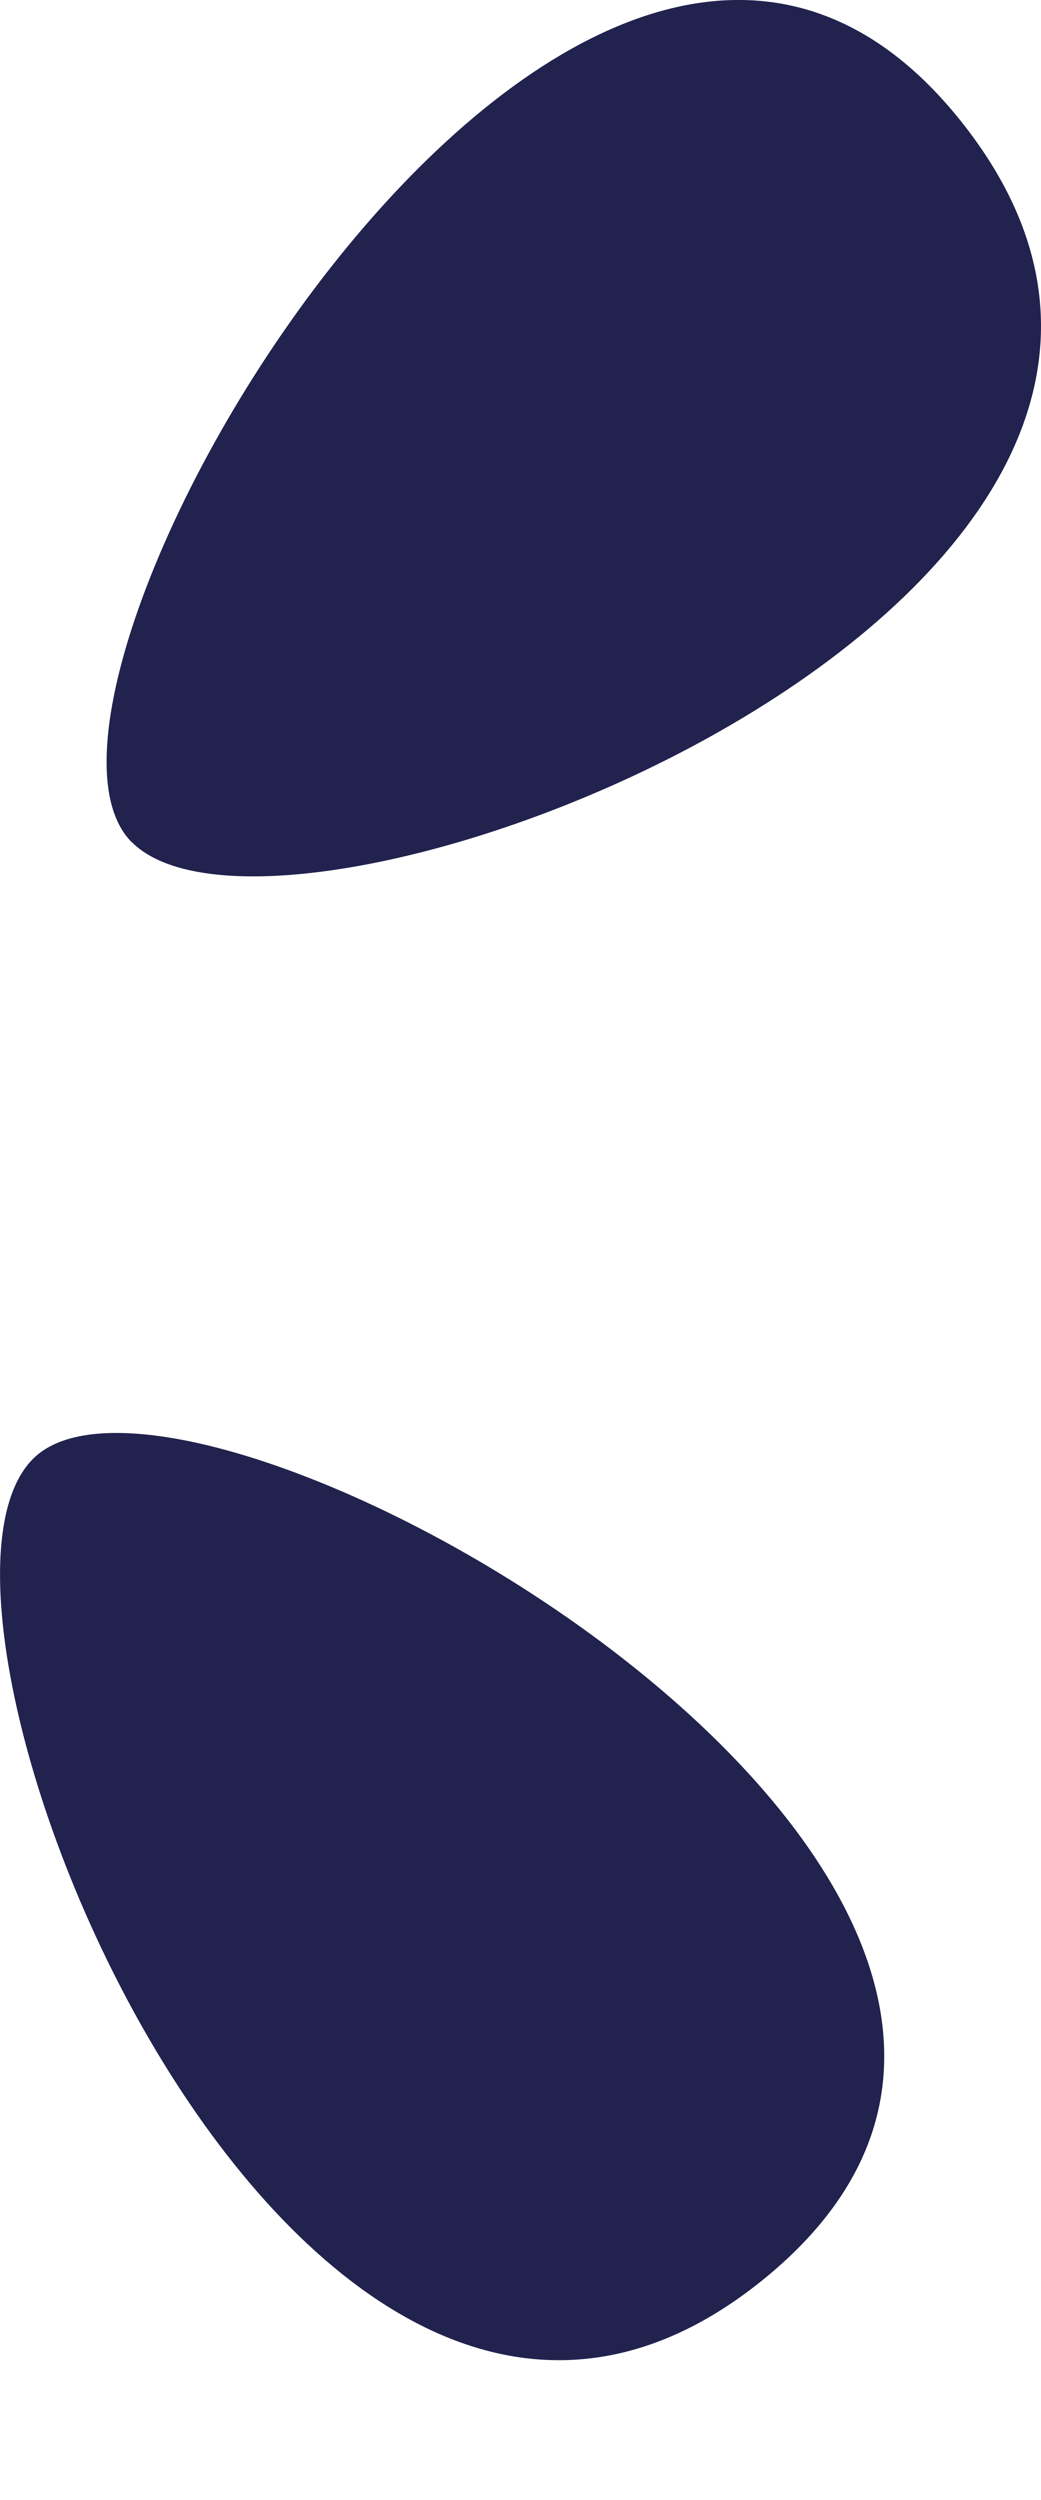 <svg xmlns="http://www.w3.org/2000/svg" viewBox="0 0 5 12"><path fill="#21224E" fill-rule="evenodd" d="M.632 4.041c.75.759 5.779-1.21 3.983-3.46C2.82-1.668-.118 3.283.632 4.042zM.156 7.005c-.746.763 1.31 5.756 3.528 3.922S.902 6.242.156 7.005z"/></svg>